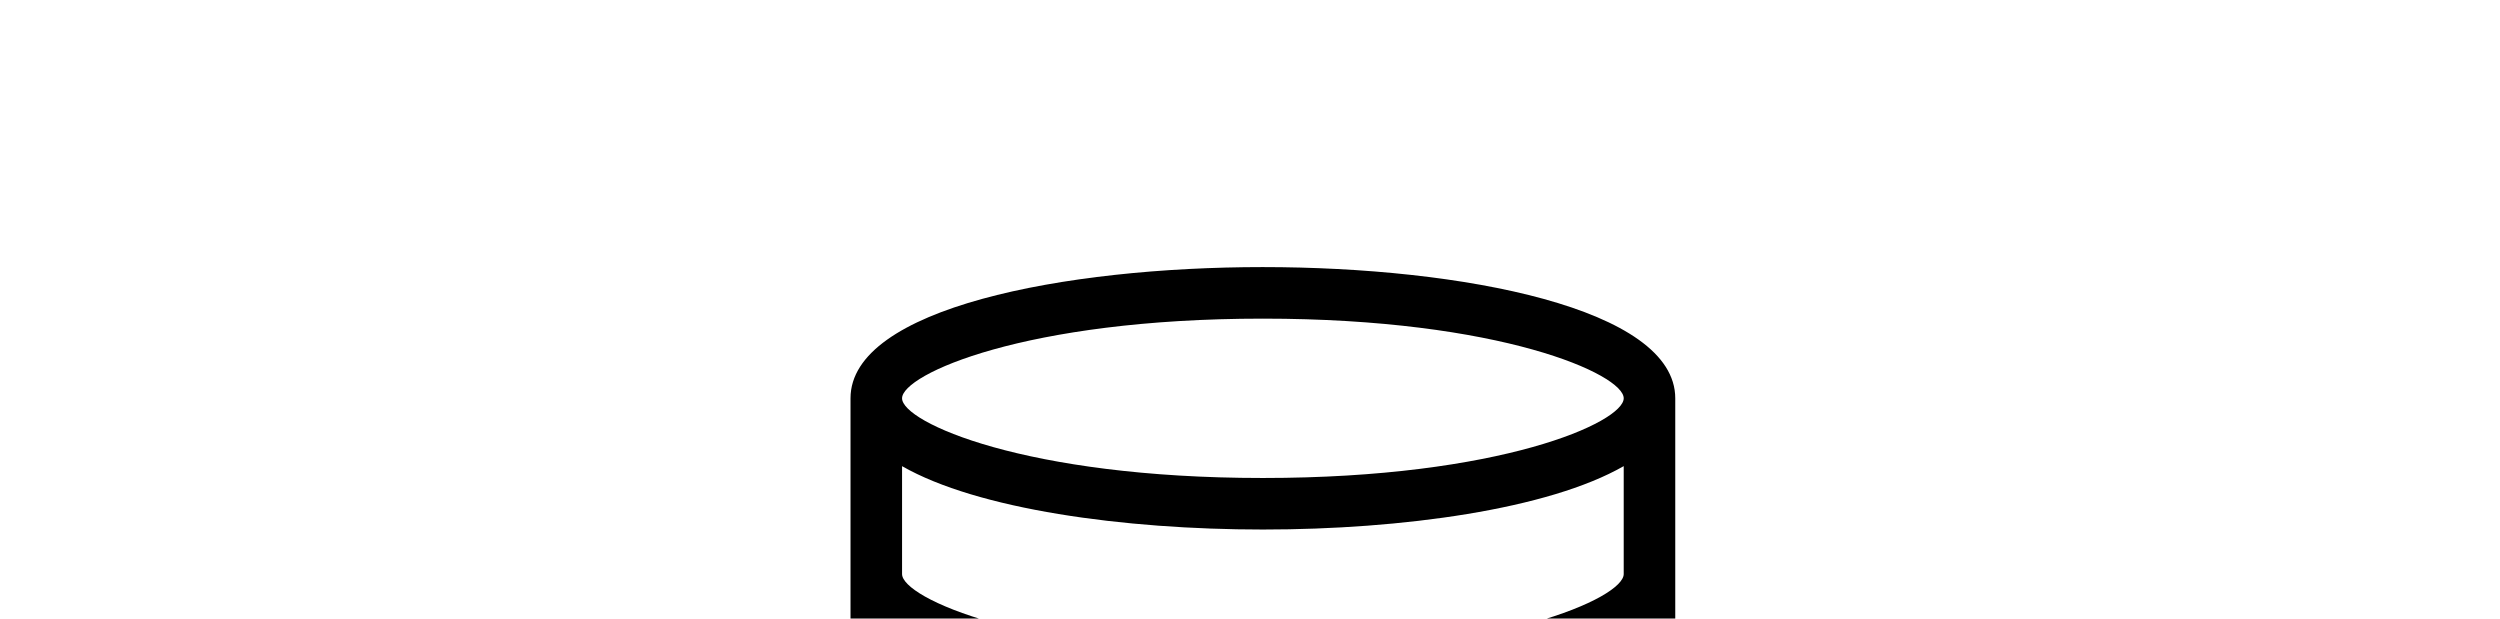<svg width="4850" height="1200" viewBox="0 0 4850 1200" xmlns="http://www.w3.org/2000/svg"><path d="M2450 927.3c-461.85 0-700-108.35-700-154.6s238.15-154.55 700-154.55 700 108.3 700 154.5c0 46.3-238.15 154.65-700 154.65m0 340.85c-461.85 0-700-108.3-700-154.5v-209.3c146.05 83.65 429.95 122.95 700 122.95s554-39.3 700-123v209.35c0 46.2-238.15 154.5-700 154.5m0 340.95c-461.85 0-700-108.3-700-154.55v-209.3c146.05 83.6 429.95 122.9 700 122.9s554-39.3 700-122.9v209.3c0 46.25-238.15 154.5-700 154.5m0 340.95c-461.85 0-700-108.3-700-154.55V1586.2c146.05 83.6 429.95 122.9 700 122.9s554-39.3 700-122.9v209.25c0 46.25-238.15 154.5-700 154.5m0-1431.8c-385.3 0-800 79.65-800 254.5V1795.5c0 174.9 414.7 254.5 800 254.5s800-79.6 800-254.5V772.7c0-174.9-414.7-254.55-800-254.55" fill-rule="evenodd"/></svg>